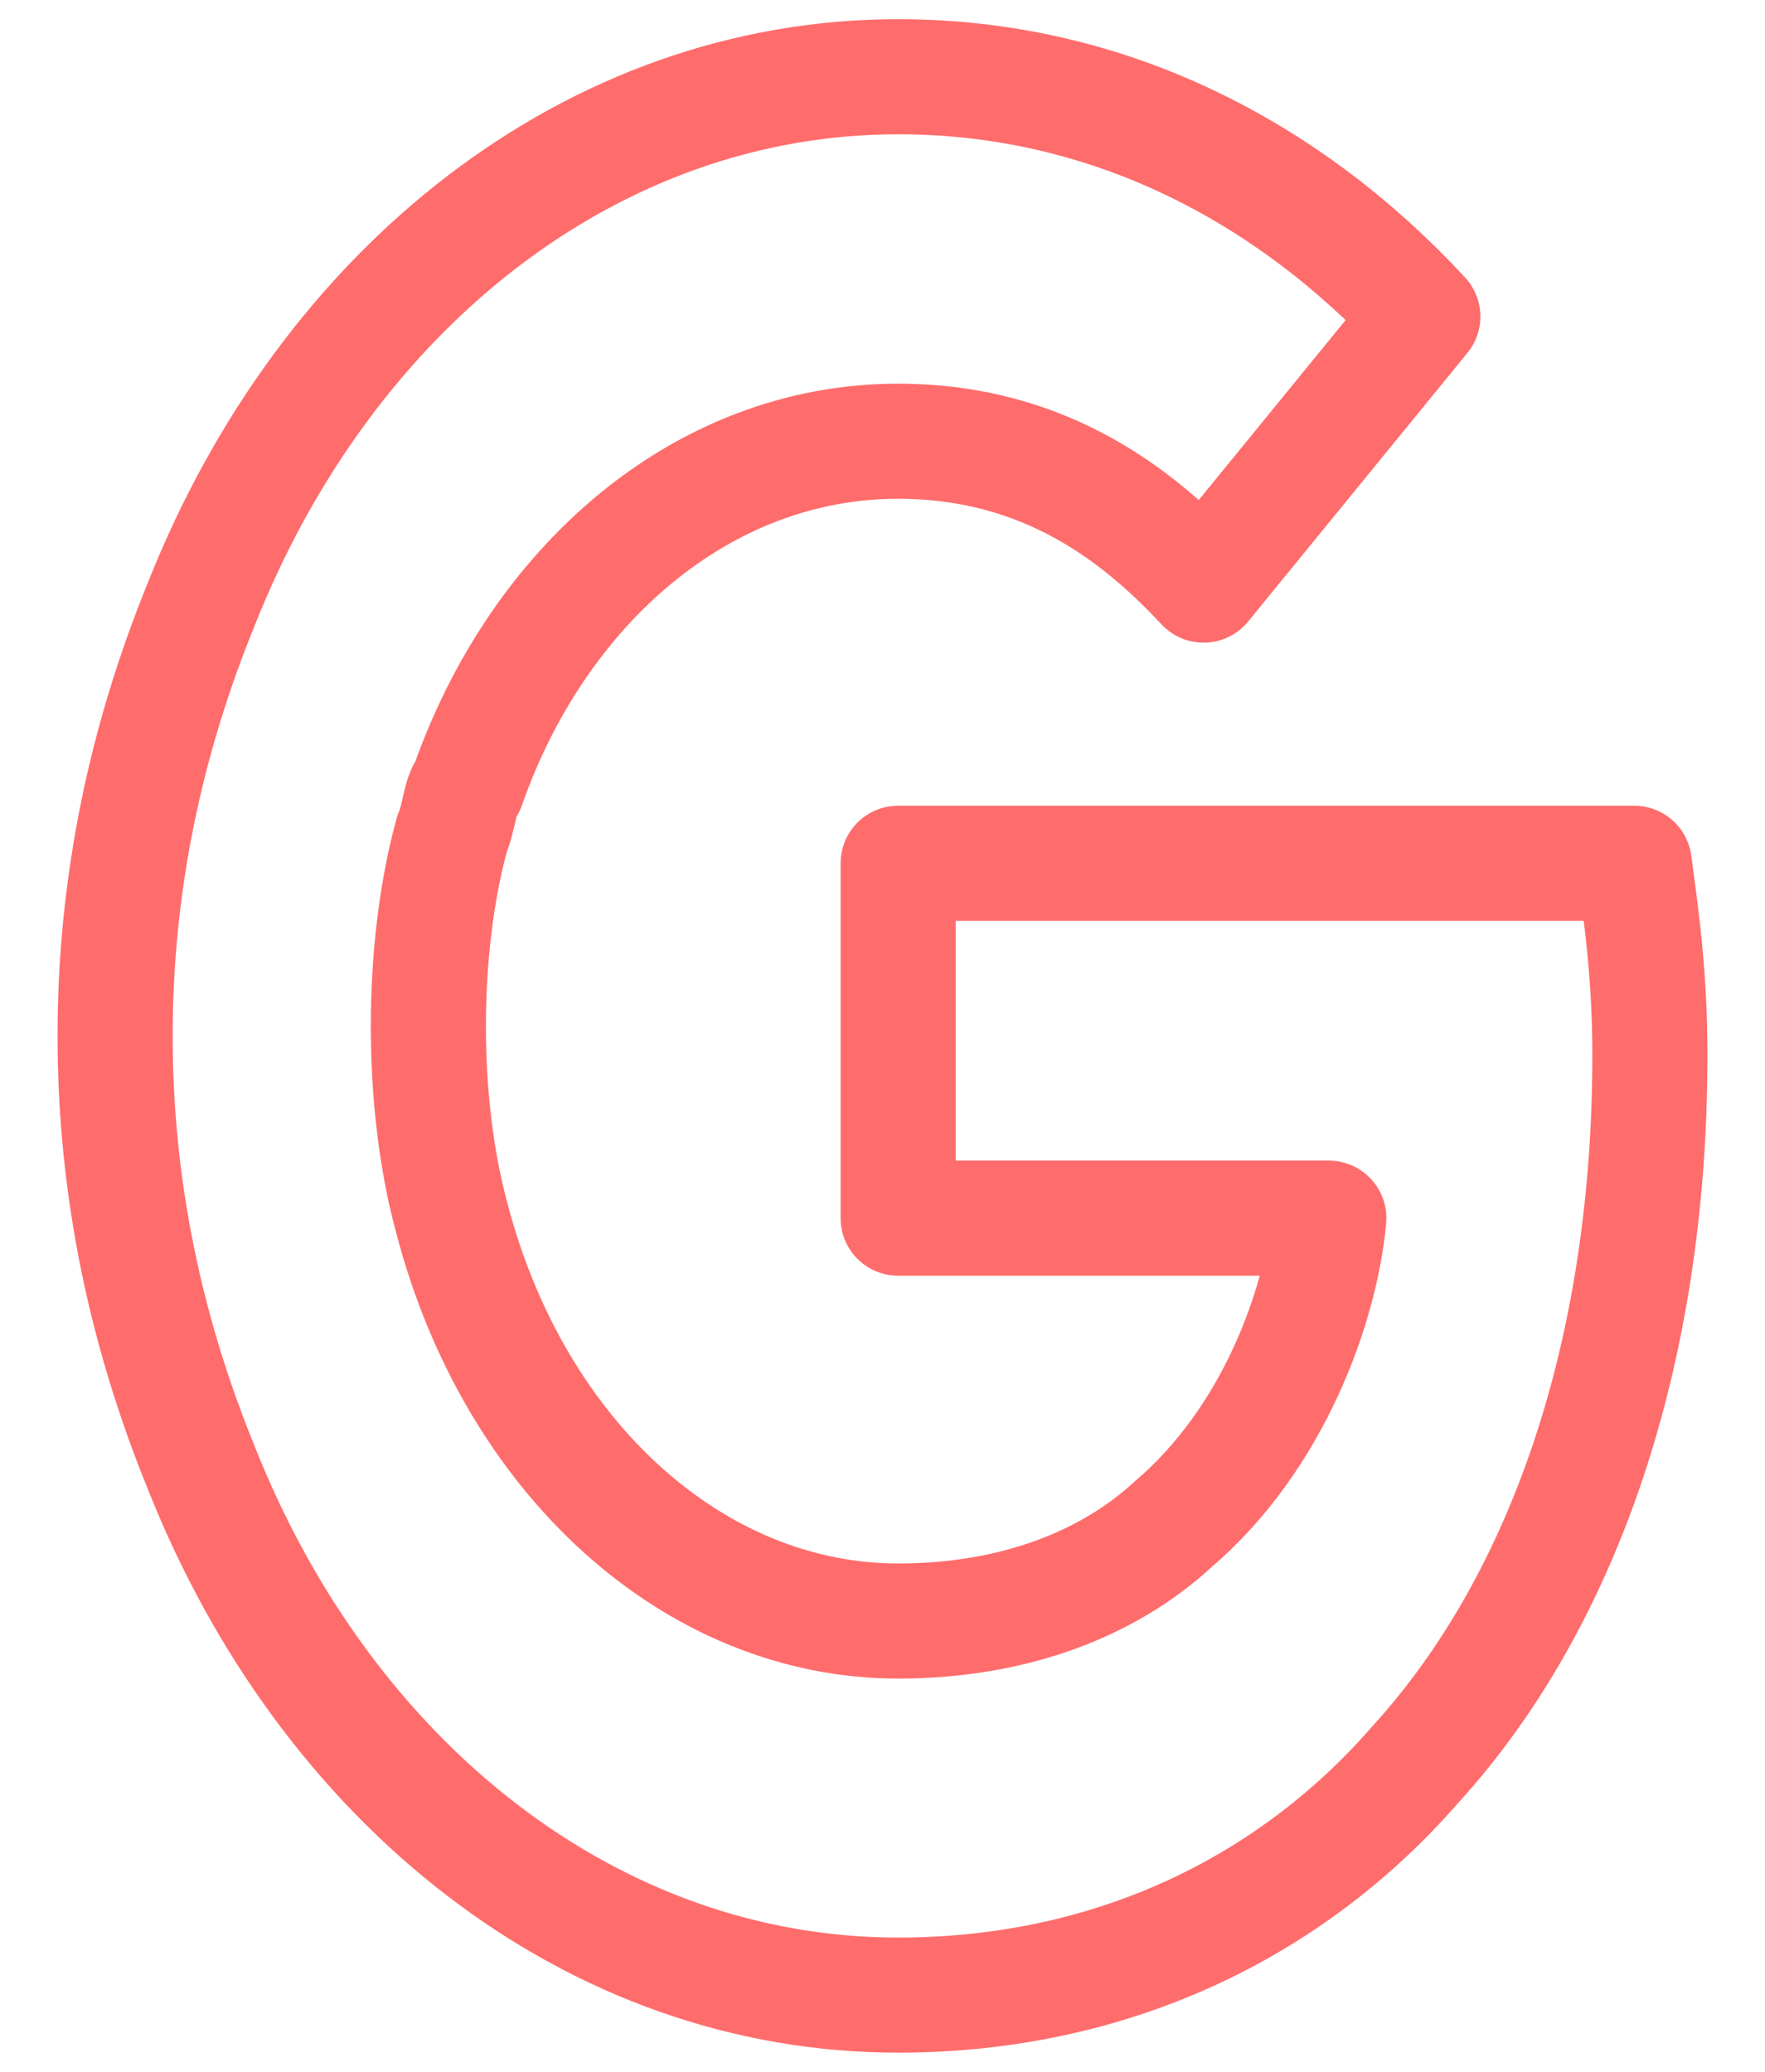 <svg width="23" height="27" viewBox="0 0 23 27" fill="none" xmlns="http://www.w3.org/2000/svg">
<path d="M21.296 11.25H11.704V15.875H17.316C17.214 17 16.602 18.75 15.275 19.875C14.459 20.625 13.235 21.125 11.704 21.125C9.051 21.125 6.704 19 5.888 15.875C5.684 15.125 5.582 14.25 5.582 13.375C5.582 12.5 5.684 11.625 5.888 10.875C5.99 10.625 5.99 10.375 6.092 10.25C7.01 7.625 9.153 5.75 11.704 5.75C13.643 5.75 14.867 6.75 15.684 7.625L18.541 4.125C16.806 2.25 14.459 1 11.704 1C7.724 1 4.255 3.75 2.622 7.875C1.908 9.625 1.5 11.5 1.5 13.5C1.5 15.5 1.908 17.375 2.622 19.125C4.255 23.25 7.724 26 11.704 26C14.459 26 16.806 24.875 18.439 23C20.378 20.875 21.5 17.625 21.5 13.75C21.5 12.75 21.398 12 21.296 11.25Z" stroke="#FF6C6C" stroke-width="1.5" stroke-miterlimit="10" stroke-linecap="round" stroke-linejoin="round"/>
</svg>
